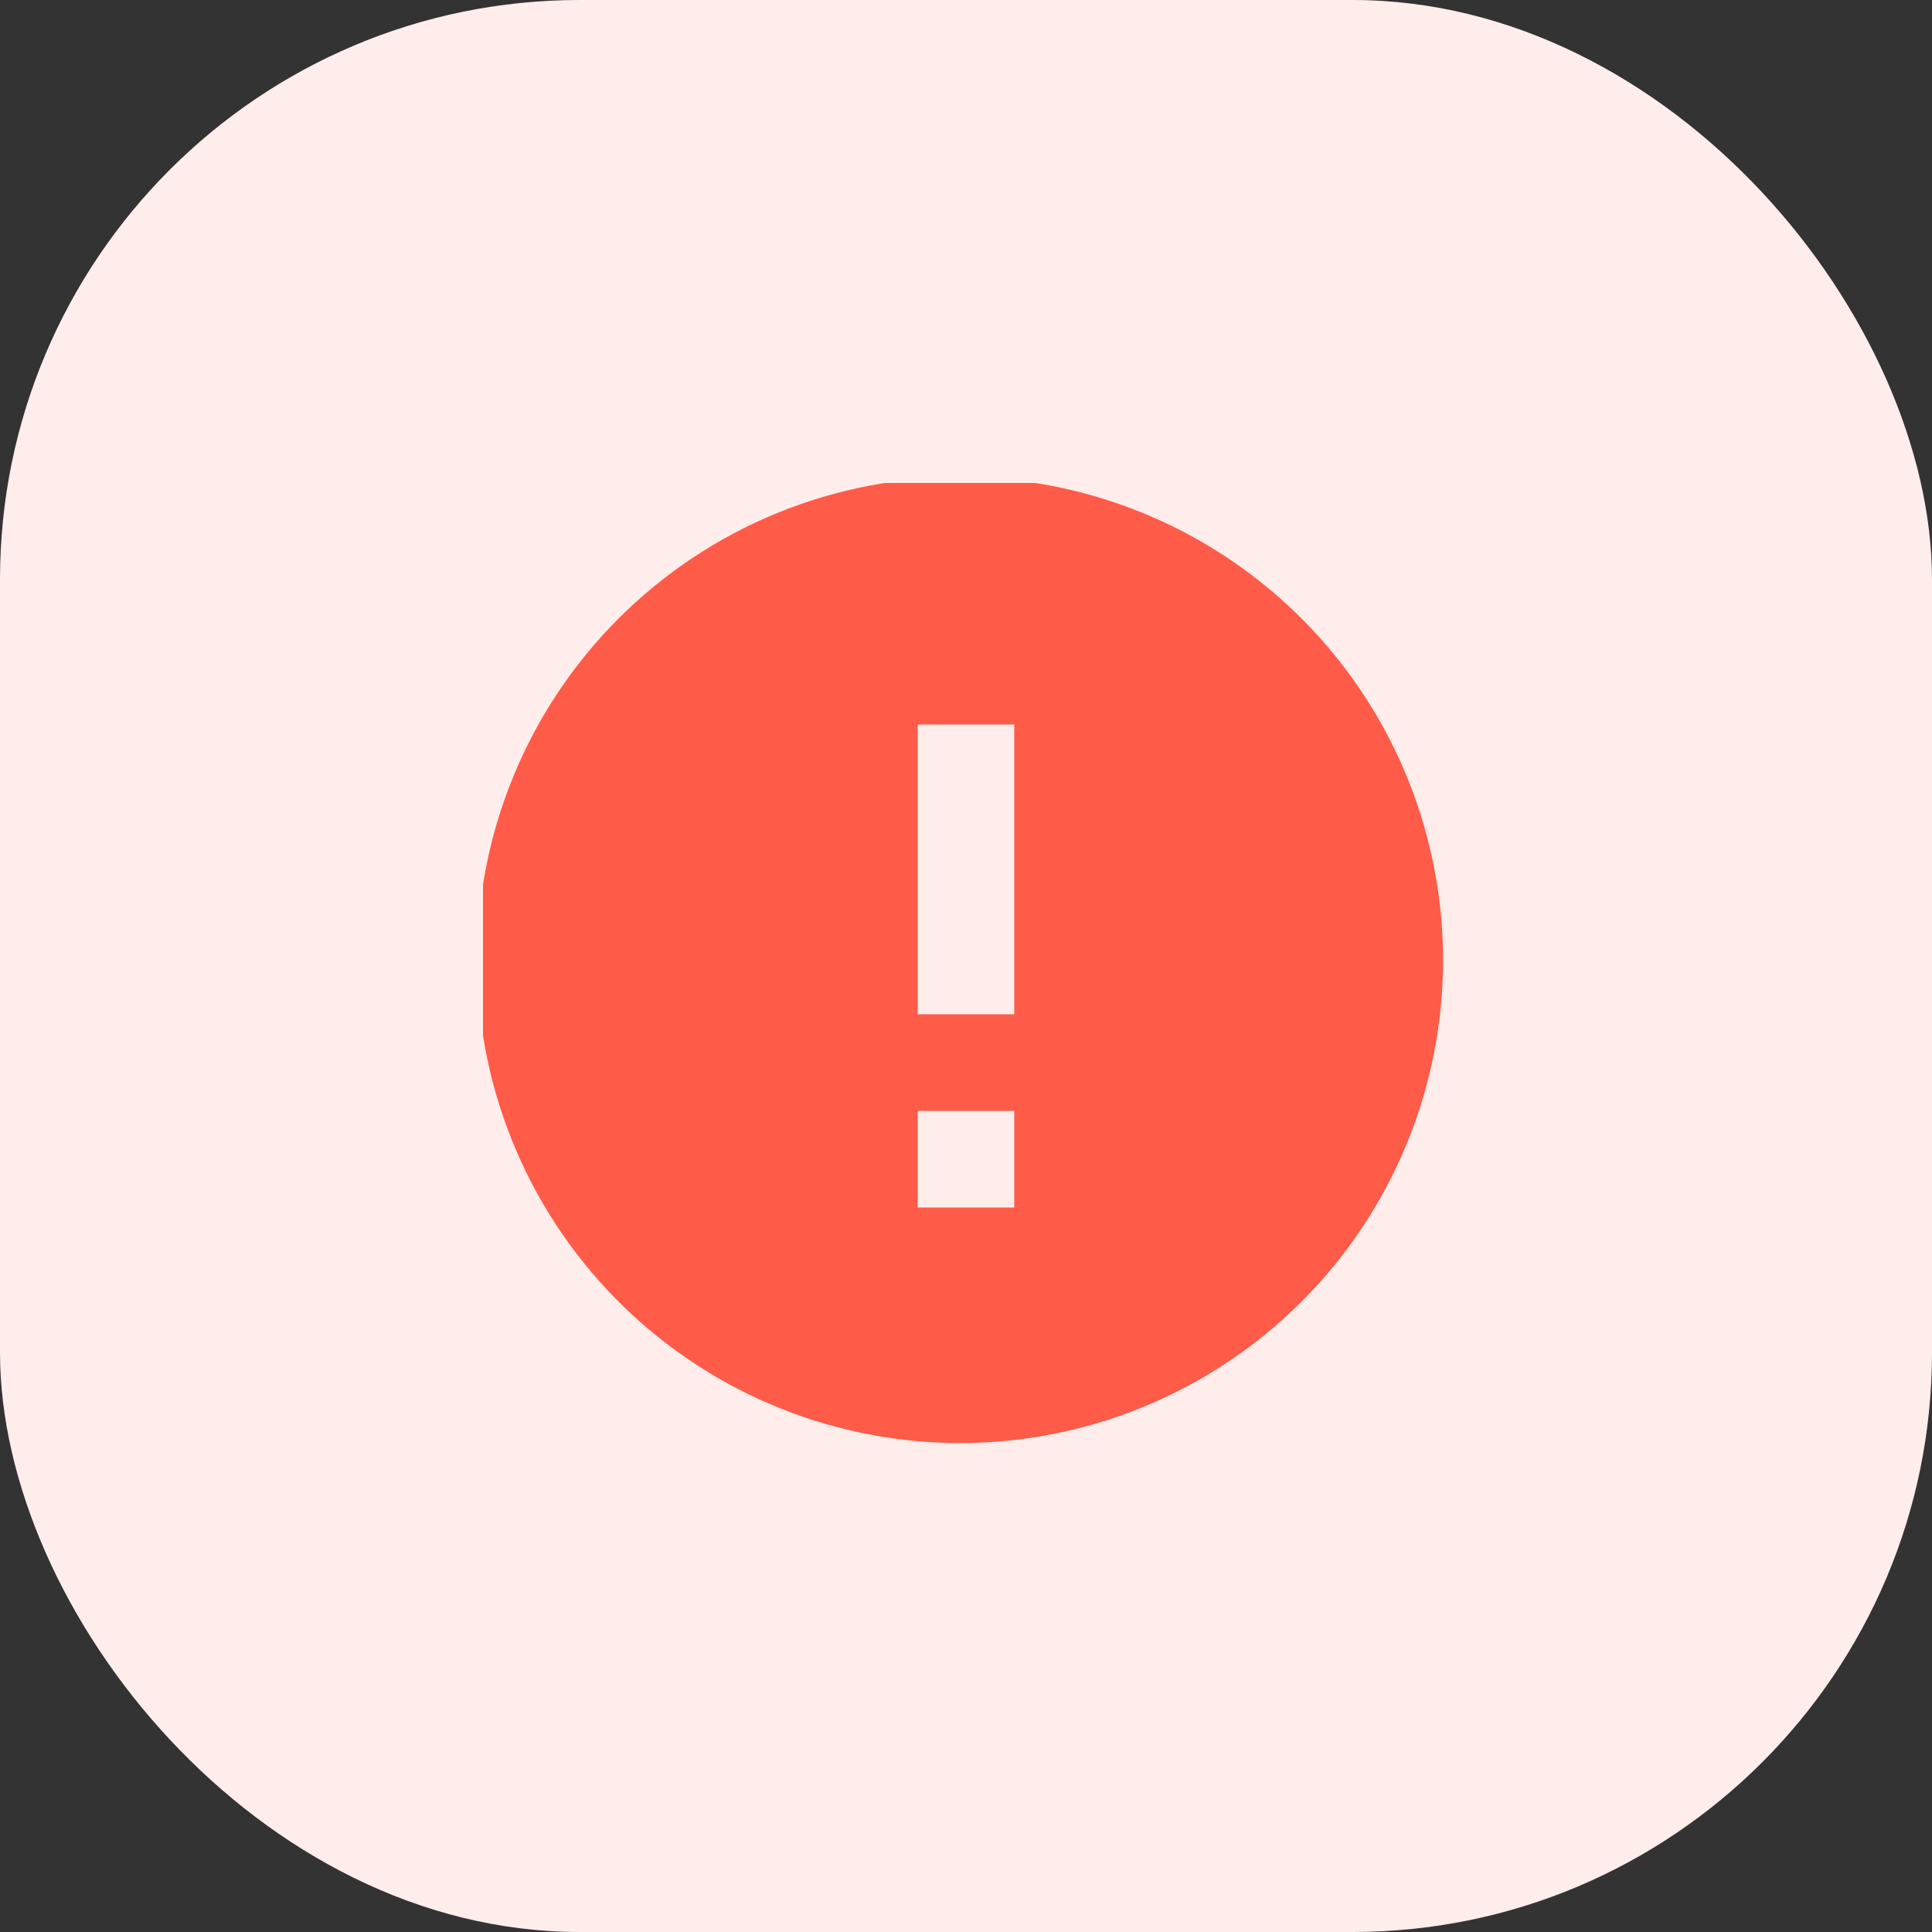<svg width="40" height="40" viewBox="0 0 40 40" fill="none" xmlns="http://www.w3.org/2000/svg">
<rect x="0" y="0" width="40" height="40" fill="#333333" stroke="none"/>
<rect width="40" height="40" rx="12" fill="#FFEDEB"/>
<g clip-path="url(#clip0_197_3664)">
<path d="M12.93 27.07C11.975 26.147 11.213 25.044 10.689 23.824C10.165 22.604 9.889 21.292 9.877 19.964C9.866 18.636 10.119 17.319 10.622 16.09C11.124 14.861 11.867 13.745 12.806 12.806C13.745 11.867 14.861 11.124 16.09 10.622C17.319 10.119 18.636 9.866 19.964 9.877C21.292 9.889 22.604 10.165 23.824 10.689C25.044 11.213 26.147 11.975 27.07 12.93C28.891 14.816 29.899 17.342 29.877 19.964C29.854 22.586 28.802 25.094 26.948 26.948C25.094 28.802 22.586 29.854 19.964 29.877C17.342 29.899 14.816 28.891 12.93 27.07ZM19 15V21H21V15H19ZM19 23V25H21V23H19Z" fill="#FF5B49"/>
</g>
<defs>
<clipPath id="clip0_197_3664">
<rect width="20" height="20" fill="white" transform="translate(10 10)"/>
</clipPath>
</defs>
</svg>
